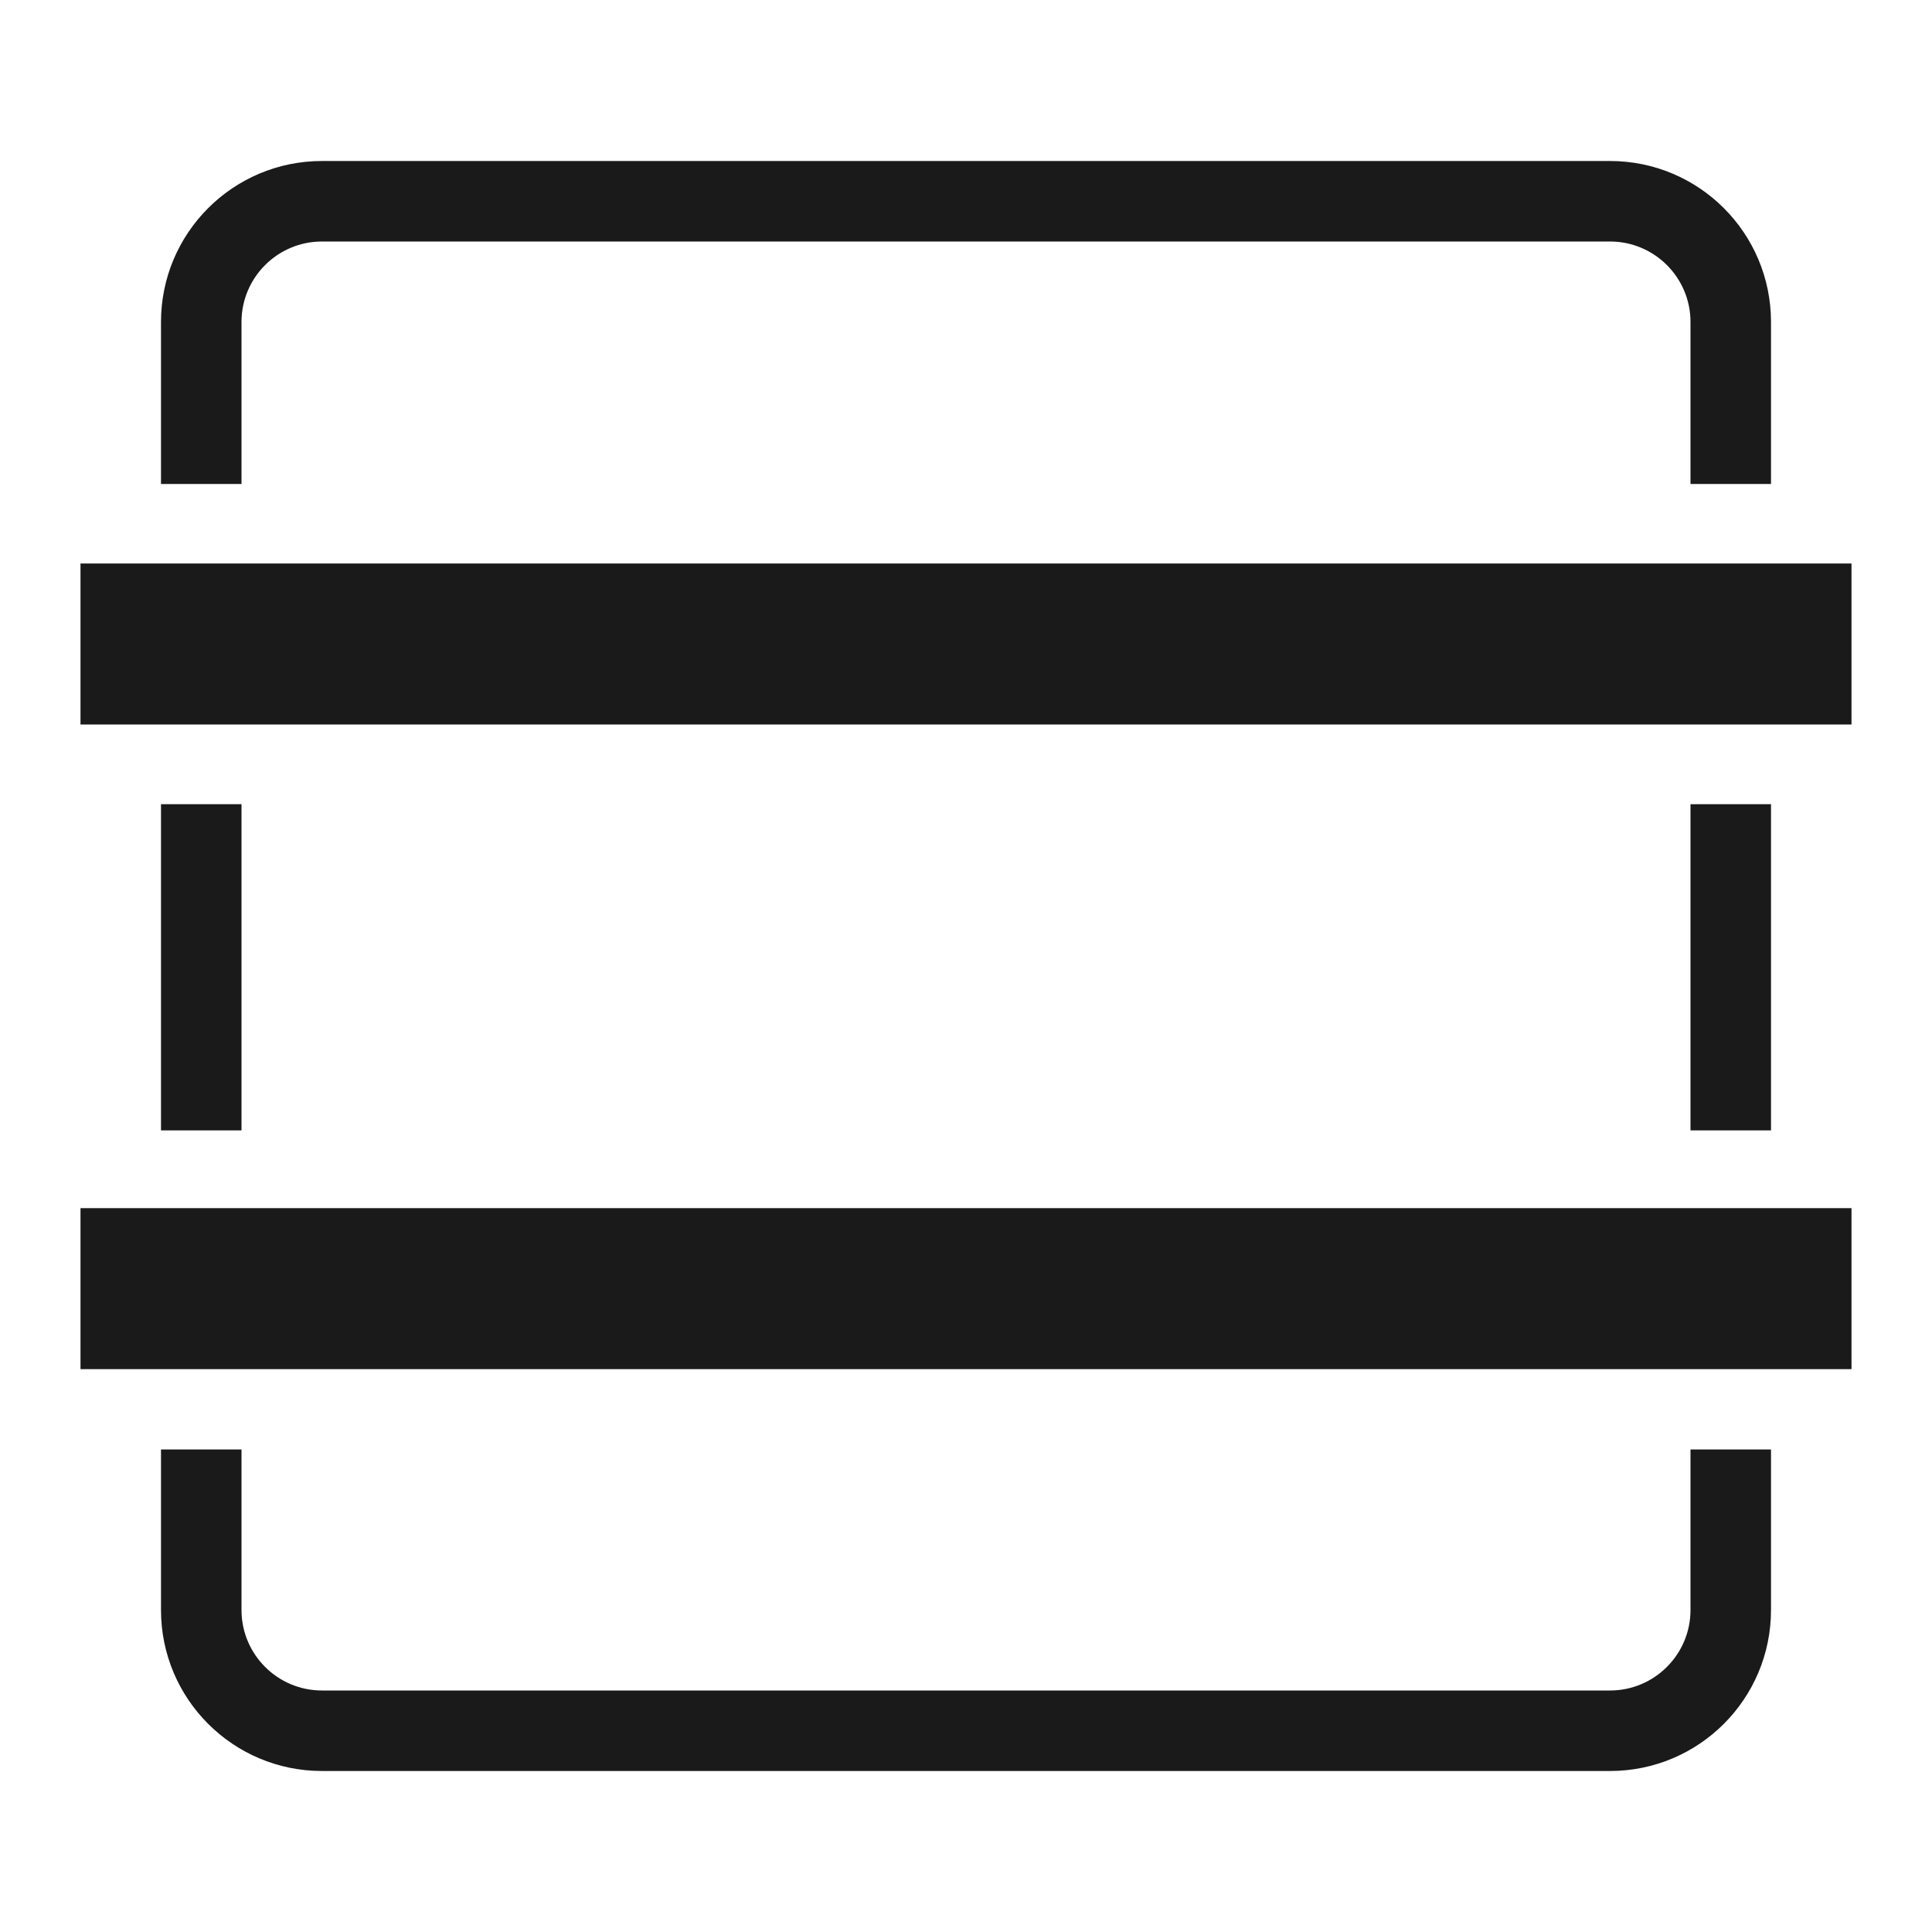 <svg width="24" height="24" viewBox="0 0 24 24" fill="none" xmlns="http://www.w3.org/2000/svg">
<path d="M2 4C2 2.895 2.895 2 4 2H20C21.105 2 22 2.895 22 4V6.012H21V4C21 3.448 20.552 3 20 3H4C3.448 3 3 3.448 3 4V6.012H2V4Z" fill="#1A1A1A"/>
<path d="M21 9.99H22V14.042H21V9.99Z" fill="#1A1A1A"/>
<path d="M3 14.042V9.99H2V14.042H3Z" fill="#1A1A1A"/>
<path d="M21 18.006H22V20C22 21.105 21.105 22 20 22H4C2.895 22 2 21.105 2 20V18.006H3V20C3 20.552 3.448 21 4 21H20C20.552 21 21 20.552 21 20V18.006Z" fill="#1A1A1A"/>
<path fill-rule="evenodd" clip-rule="evenodd" d="M23 17.008H1V15.008H23V17.008Z" fill="#1A1A1A"/>
<path fill-rule="evenodd" clip-rule="evenodd" d="M23 9L1 9L1 7L23 7V9Z" fill="#1A1A1A"/>
</svg>
